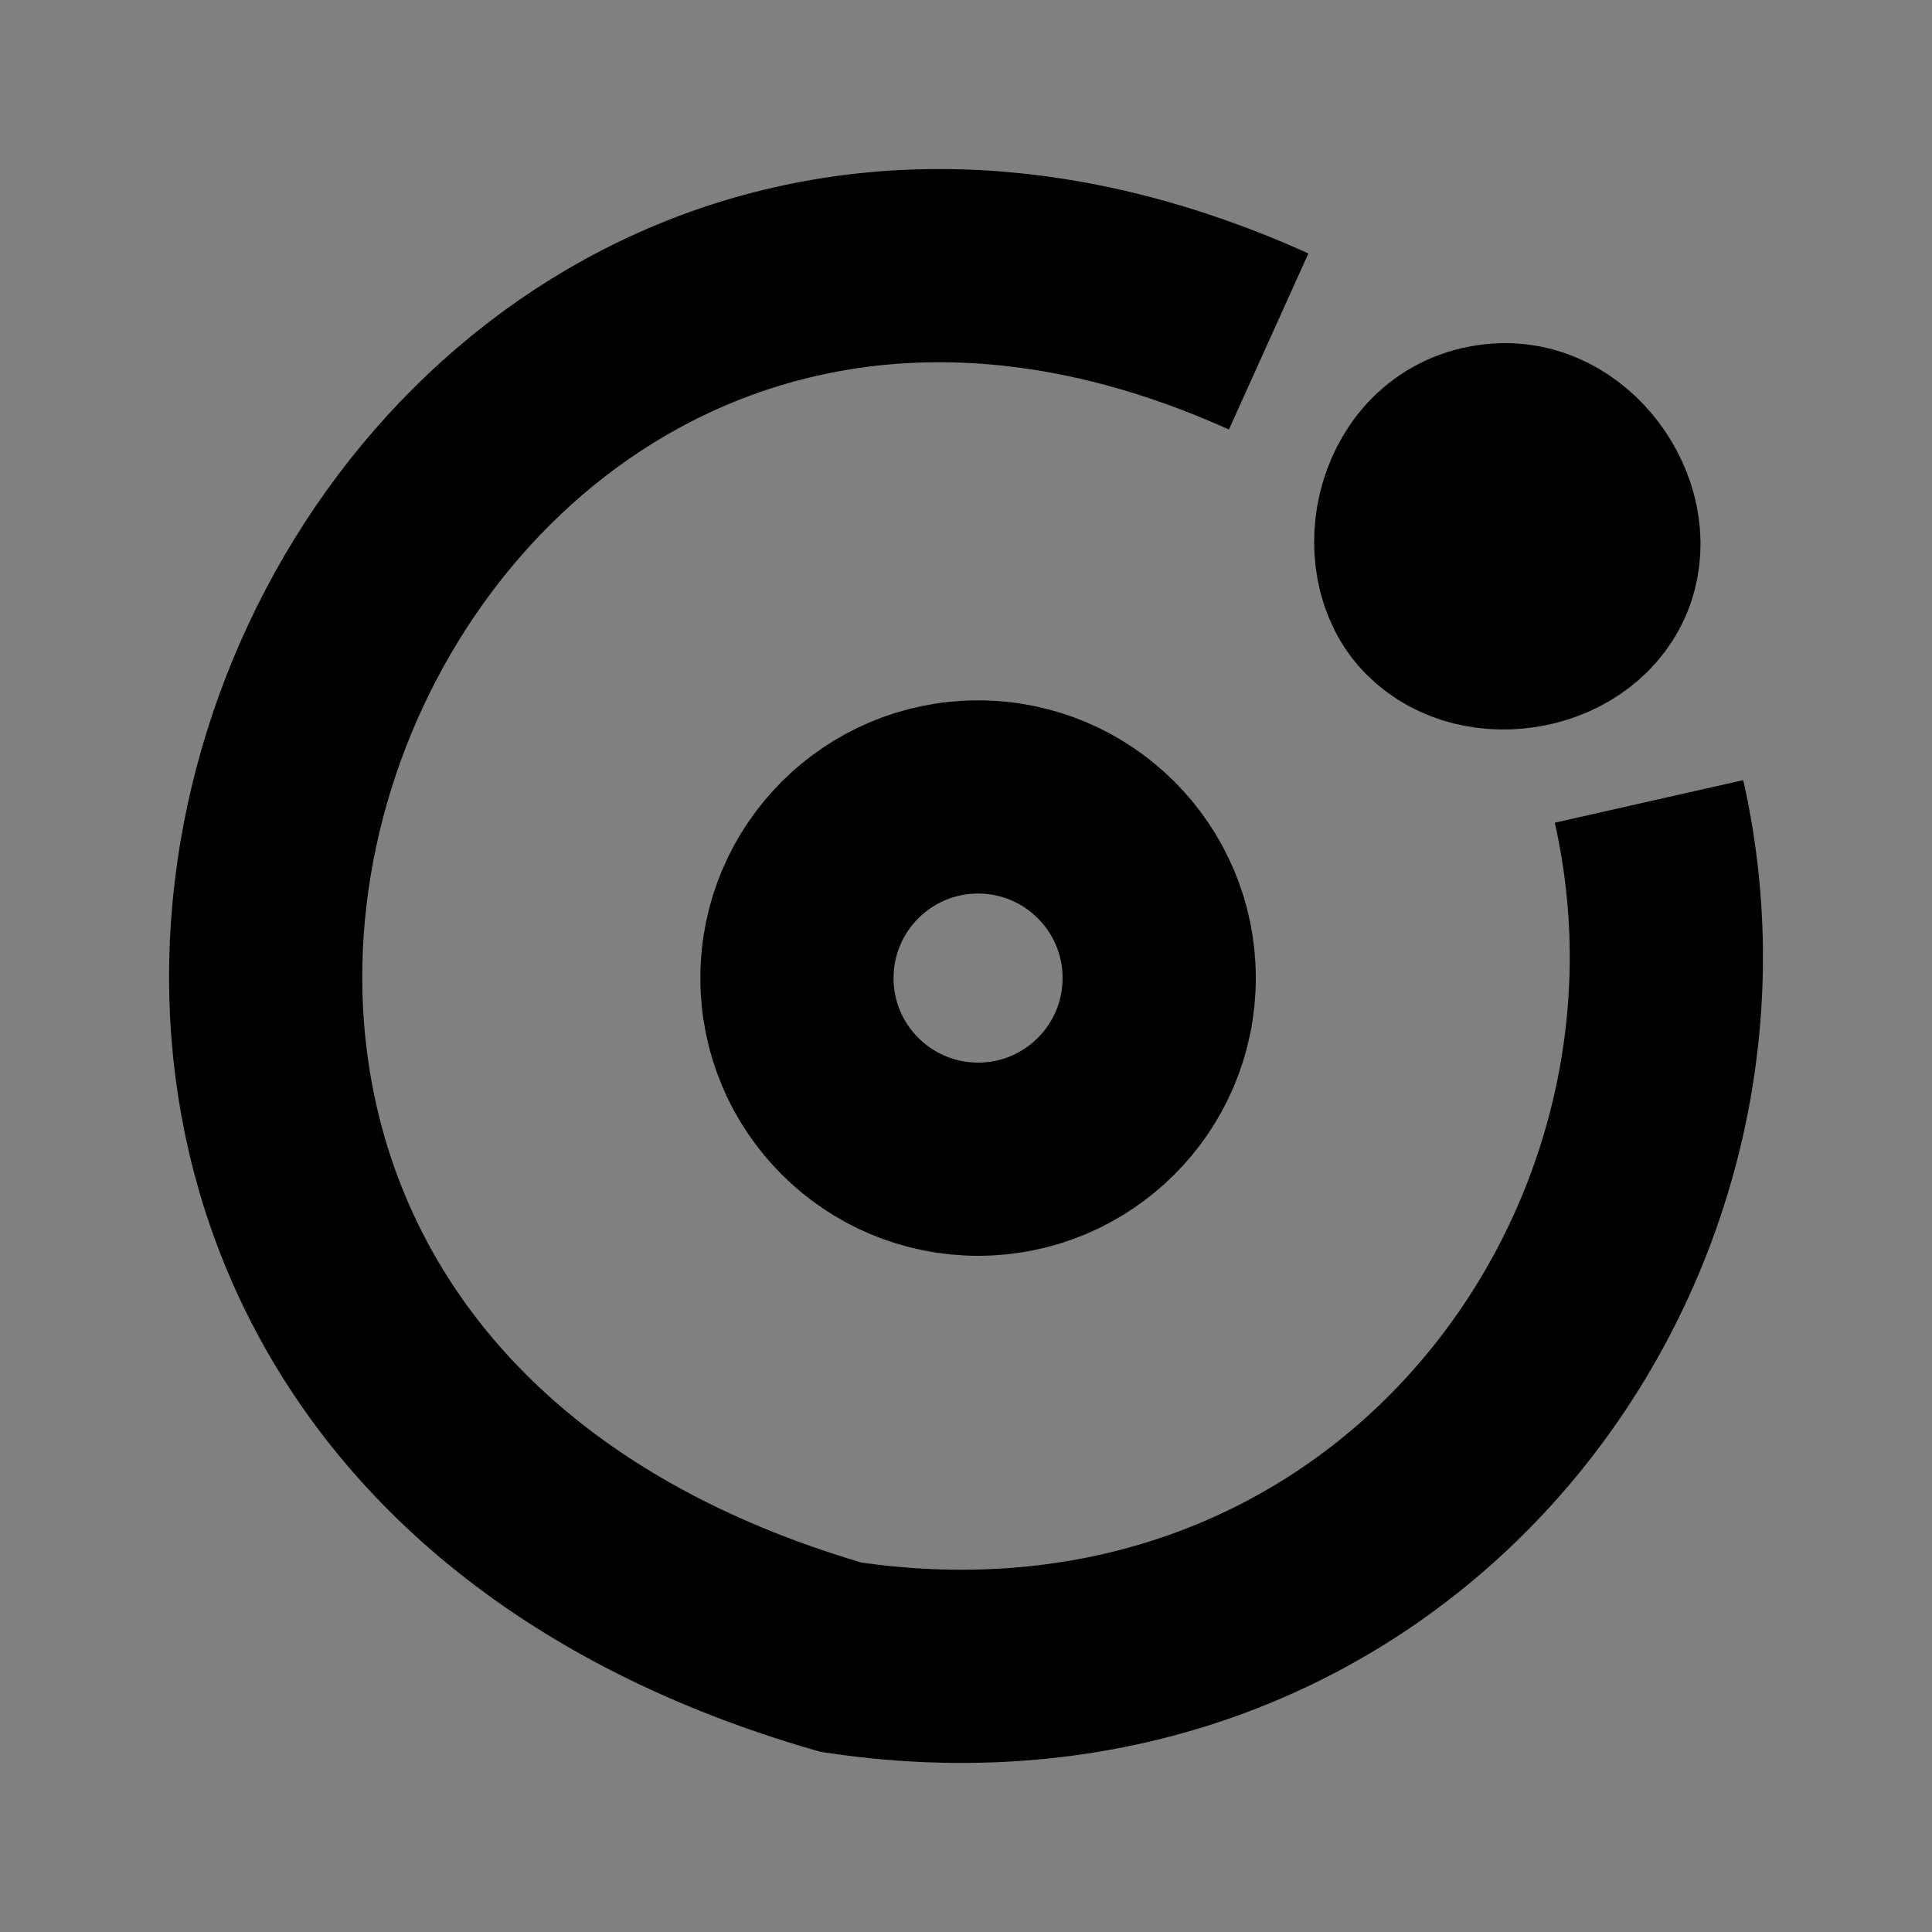 <?xml version="1.0" encoding="UTF-8"?><svg id="Layer_3" xmlns="http://www.w3.org/2000/svg" viewBox="0 0 80 80"><rect x="0" y="0" width="80" height="80" fill="#808080" stroke="none"/><defs><style>.cls-1{fill:#fff;}.cls-1,.cls-2{stroke:#000;stroke-miterlimit:10;stroke-width:8px;}.cls-2{fill:none;}</style></defs><circle class="cls-2" cx="40.5" cy="40.5" r="7.5"/><path class="cls-2" d="M52.532,14.14C14.269-3.133-9.159,55.903,34.829,68.623c22.666,3.383,37.701-16.636,33.453-35.438"/><path class="cls-1" d="M62.253,18.209c2.755-.081,4.985,3.222,3.868,5.729-1.117,2.507-5.075,3.08-6.864.994-1.789-2.086-.694-6.615,2.997-6.723Z"/></svg>